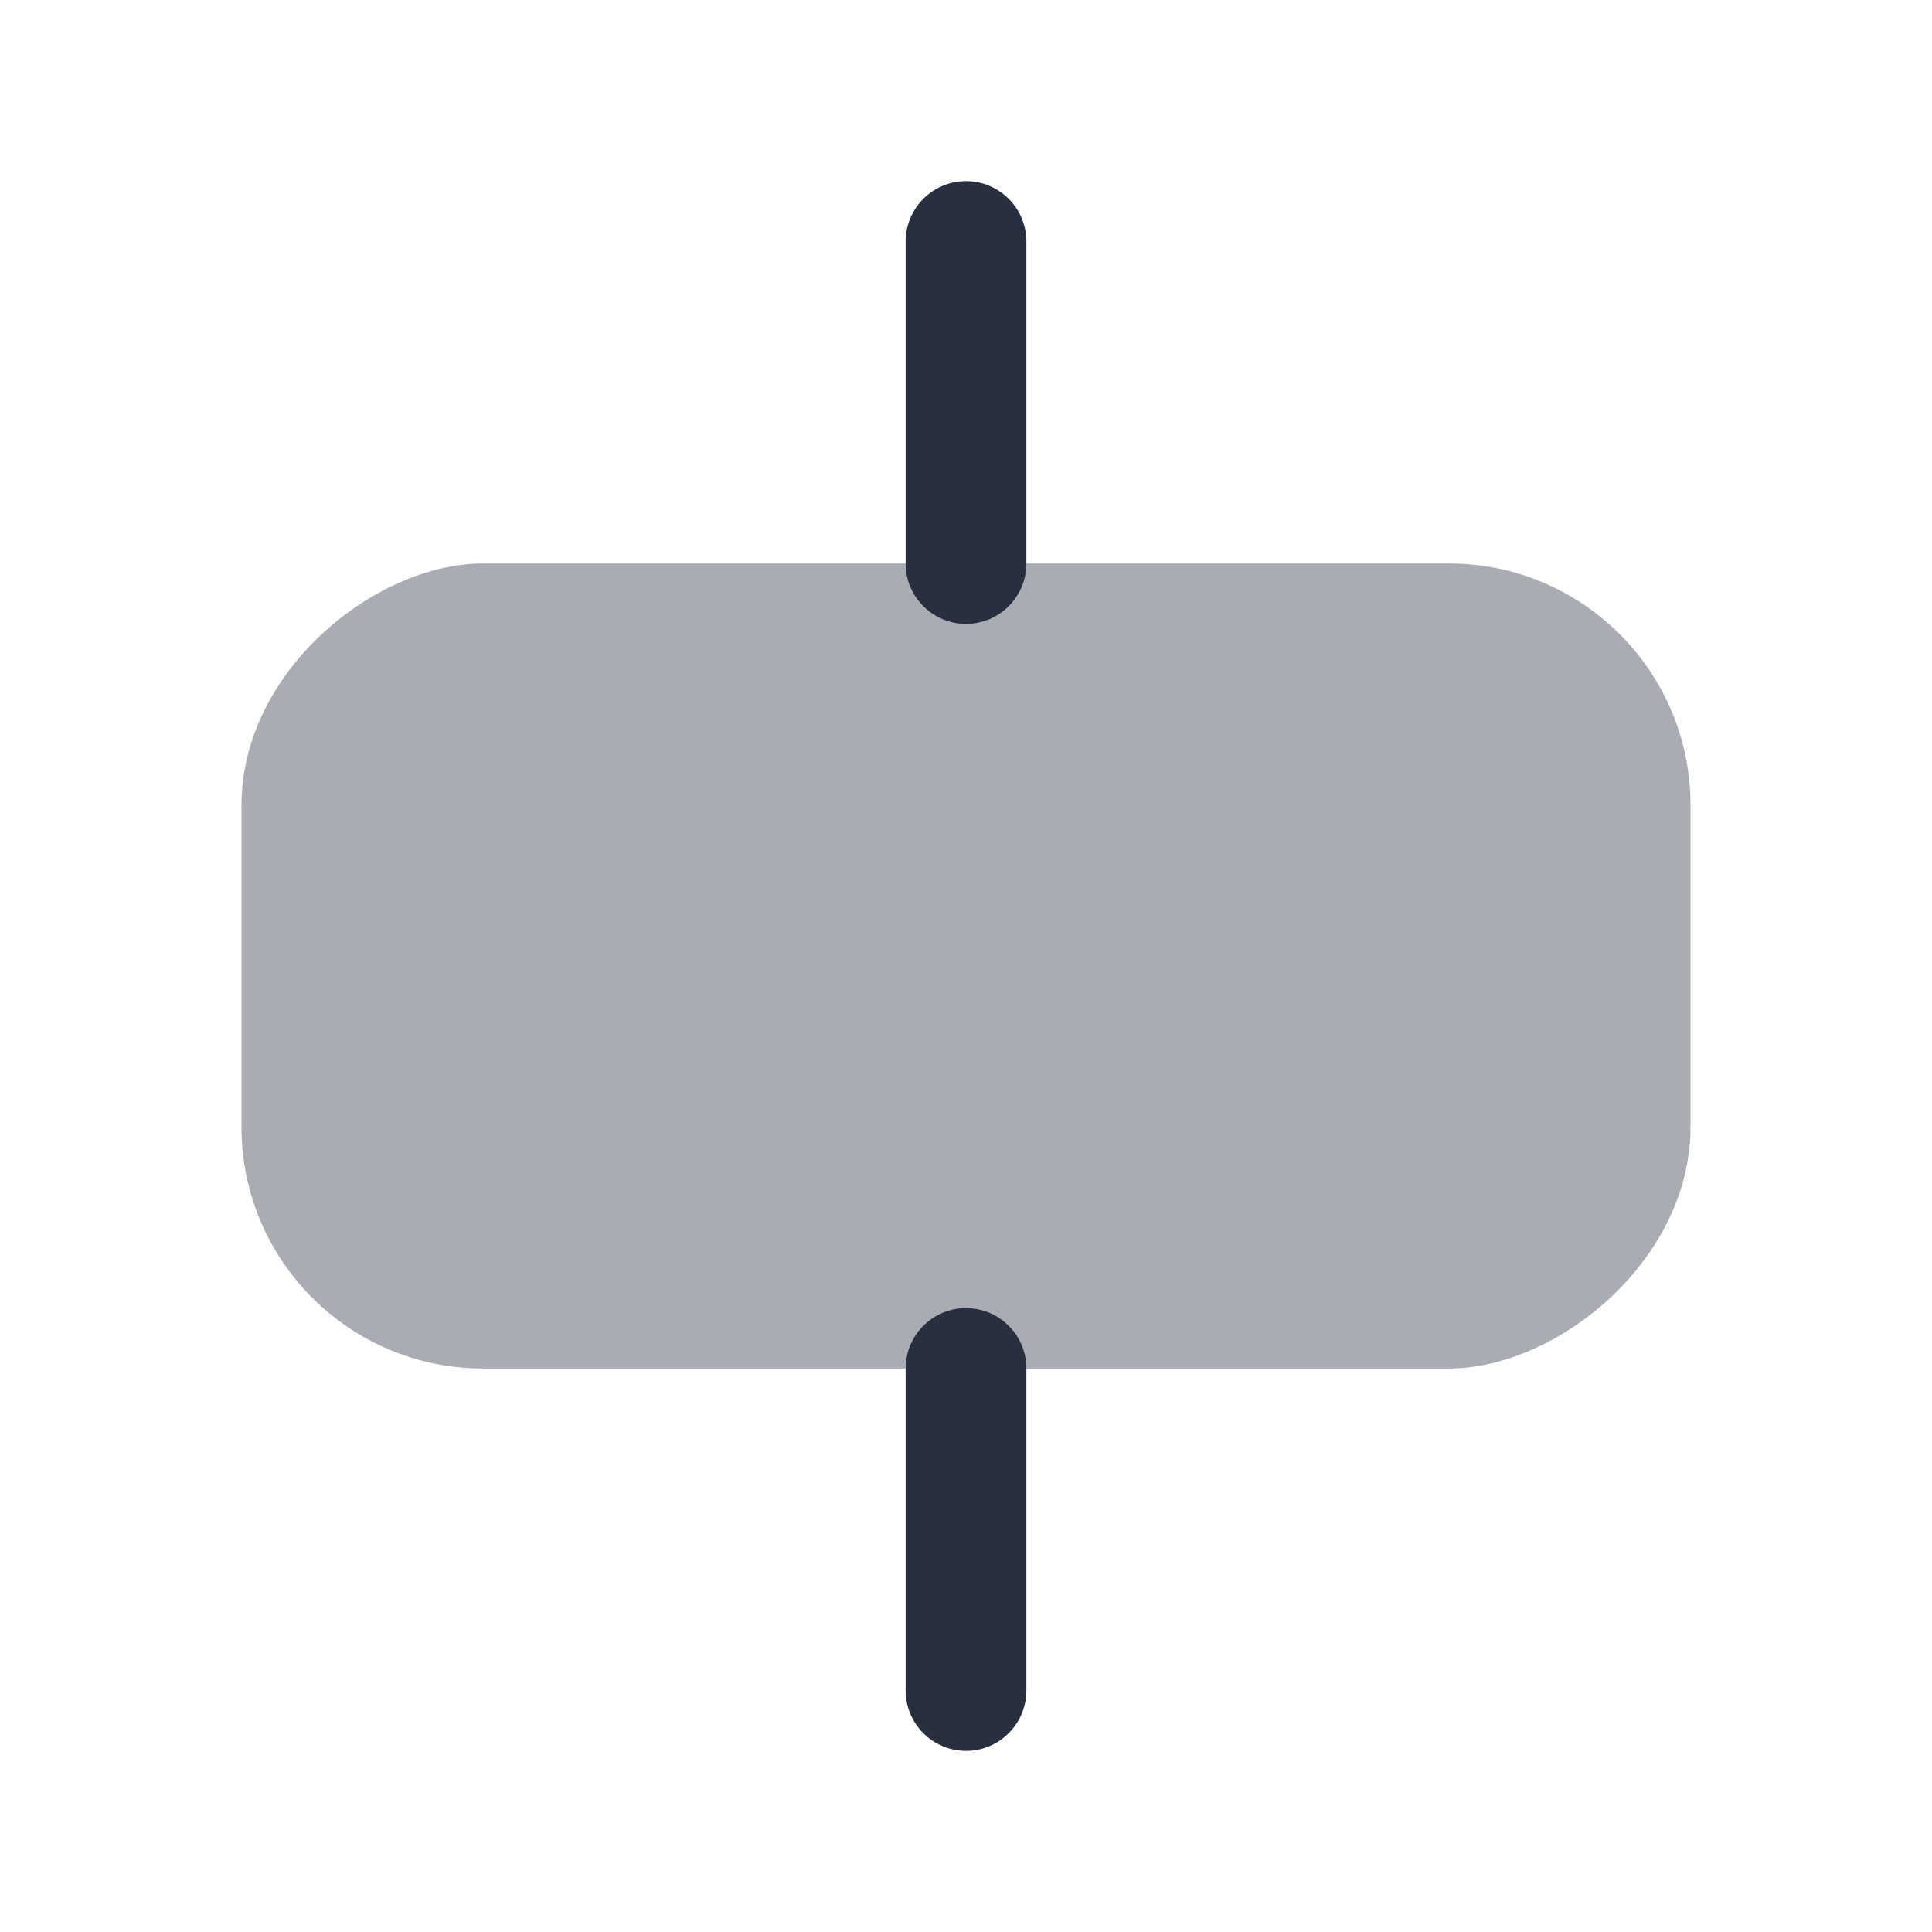 <svg  viewBox="0 0 24 24" fill="none" xmlns="http://www.w3.org/2000/svg">
<path fill-rule="evenodd" clip-rule="evenodd" d="M12 2.25C12.414 2.25 12.75 2.586 12.75 3V7C12.75 7.414 12.414 7.75 12 7.75C11.586 7.75 11.25 7.414 11.25 7V3C11.25 2.586 11.586 2.25 12 2.25Z" fill="#28303F"/>
<path fill-rule="evenodd" clip-rule="evenodd" d="M12 16.25C12.414 16.25 12.75 16.586 12.75 17V21C12.75 21.414 12.414 21.75 12 21.75C11.586 21.75 11.25 21.414 11.25 21V17C11.25 16.586 11.586 16.25 12 16.25Z" fill="#28303F"/>
<rect opacity="0.4" x="21" y="7" width="10" height="18" rx="3" transform="rotate(90 21 7)" fill="#28303F"/>
</svg>
